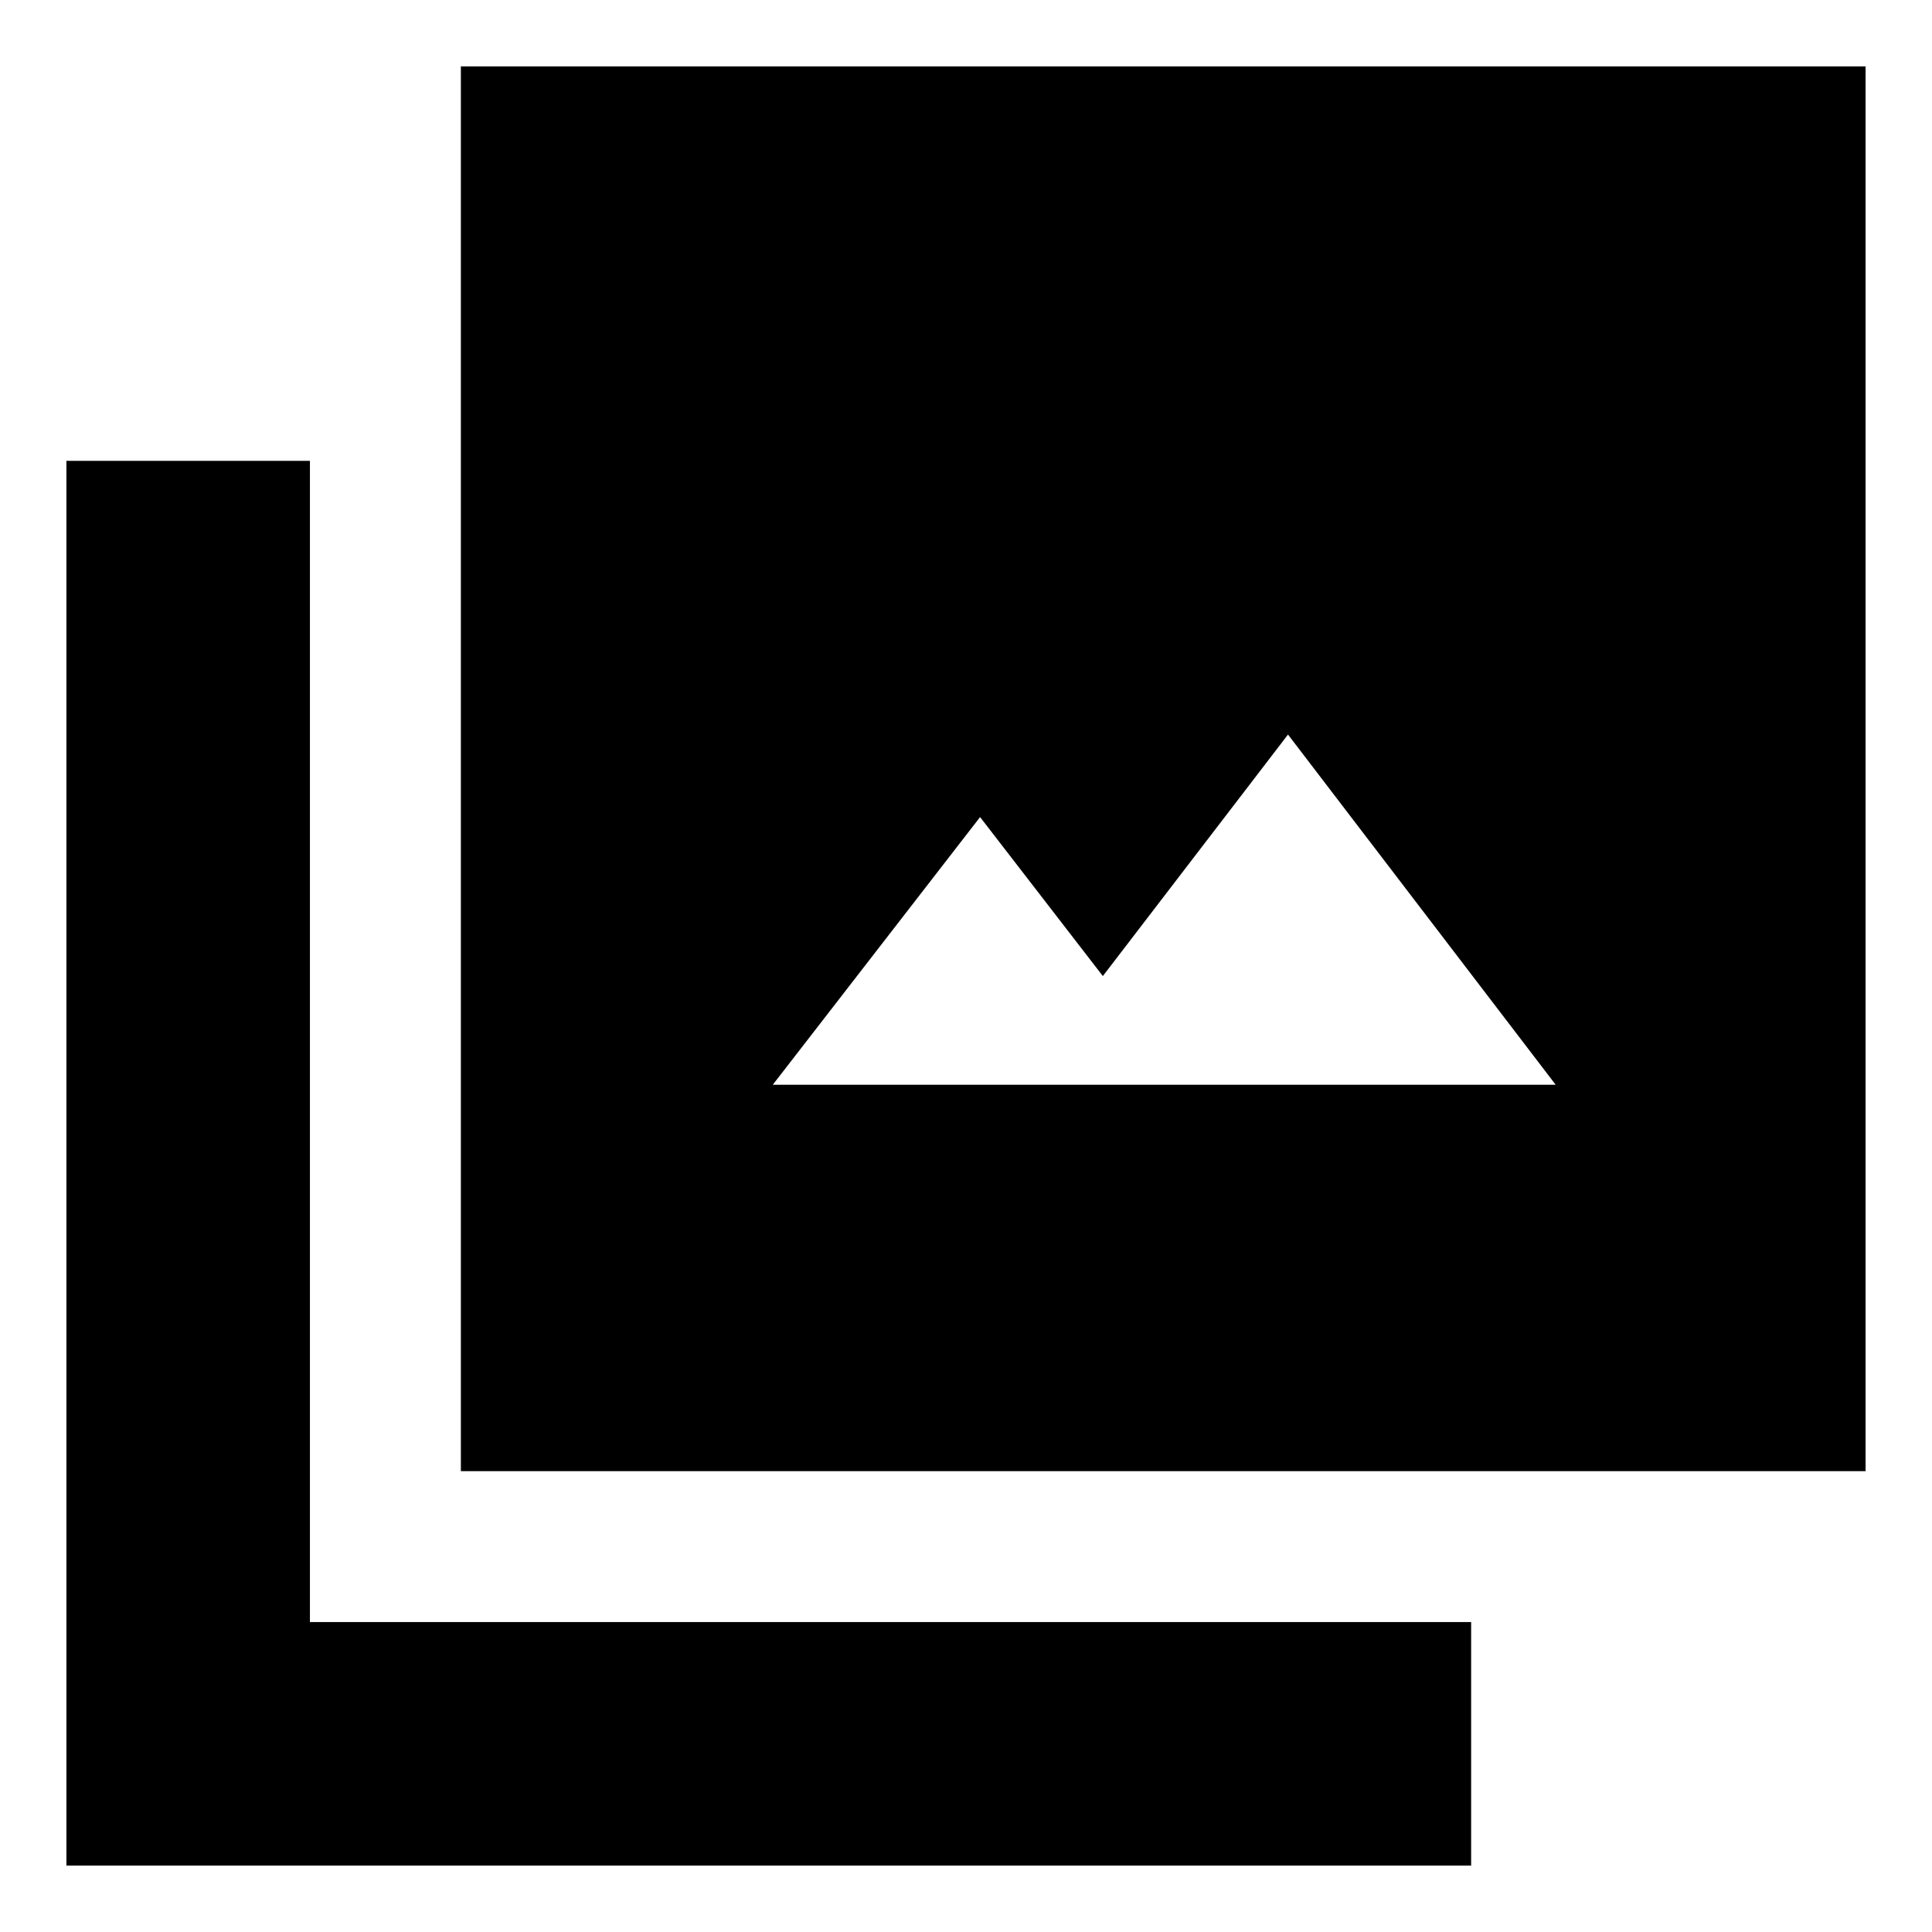 <svg xmlns="http://www.w3.org/2000/svg" height="24" width="24"><path d="M9.6 13.475H19.325L16 9.125L13.7 12.125L12.175 10.15ZM5.725 18.275V0.825H23.175V18.275ZM0.825 23.175V5.725H3.85V20.15H18.275V23.175Z"/></svg>